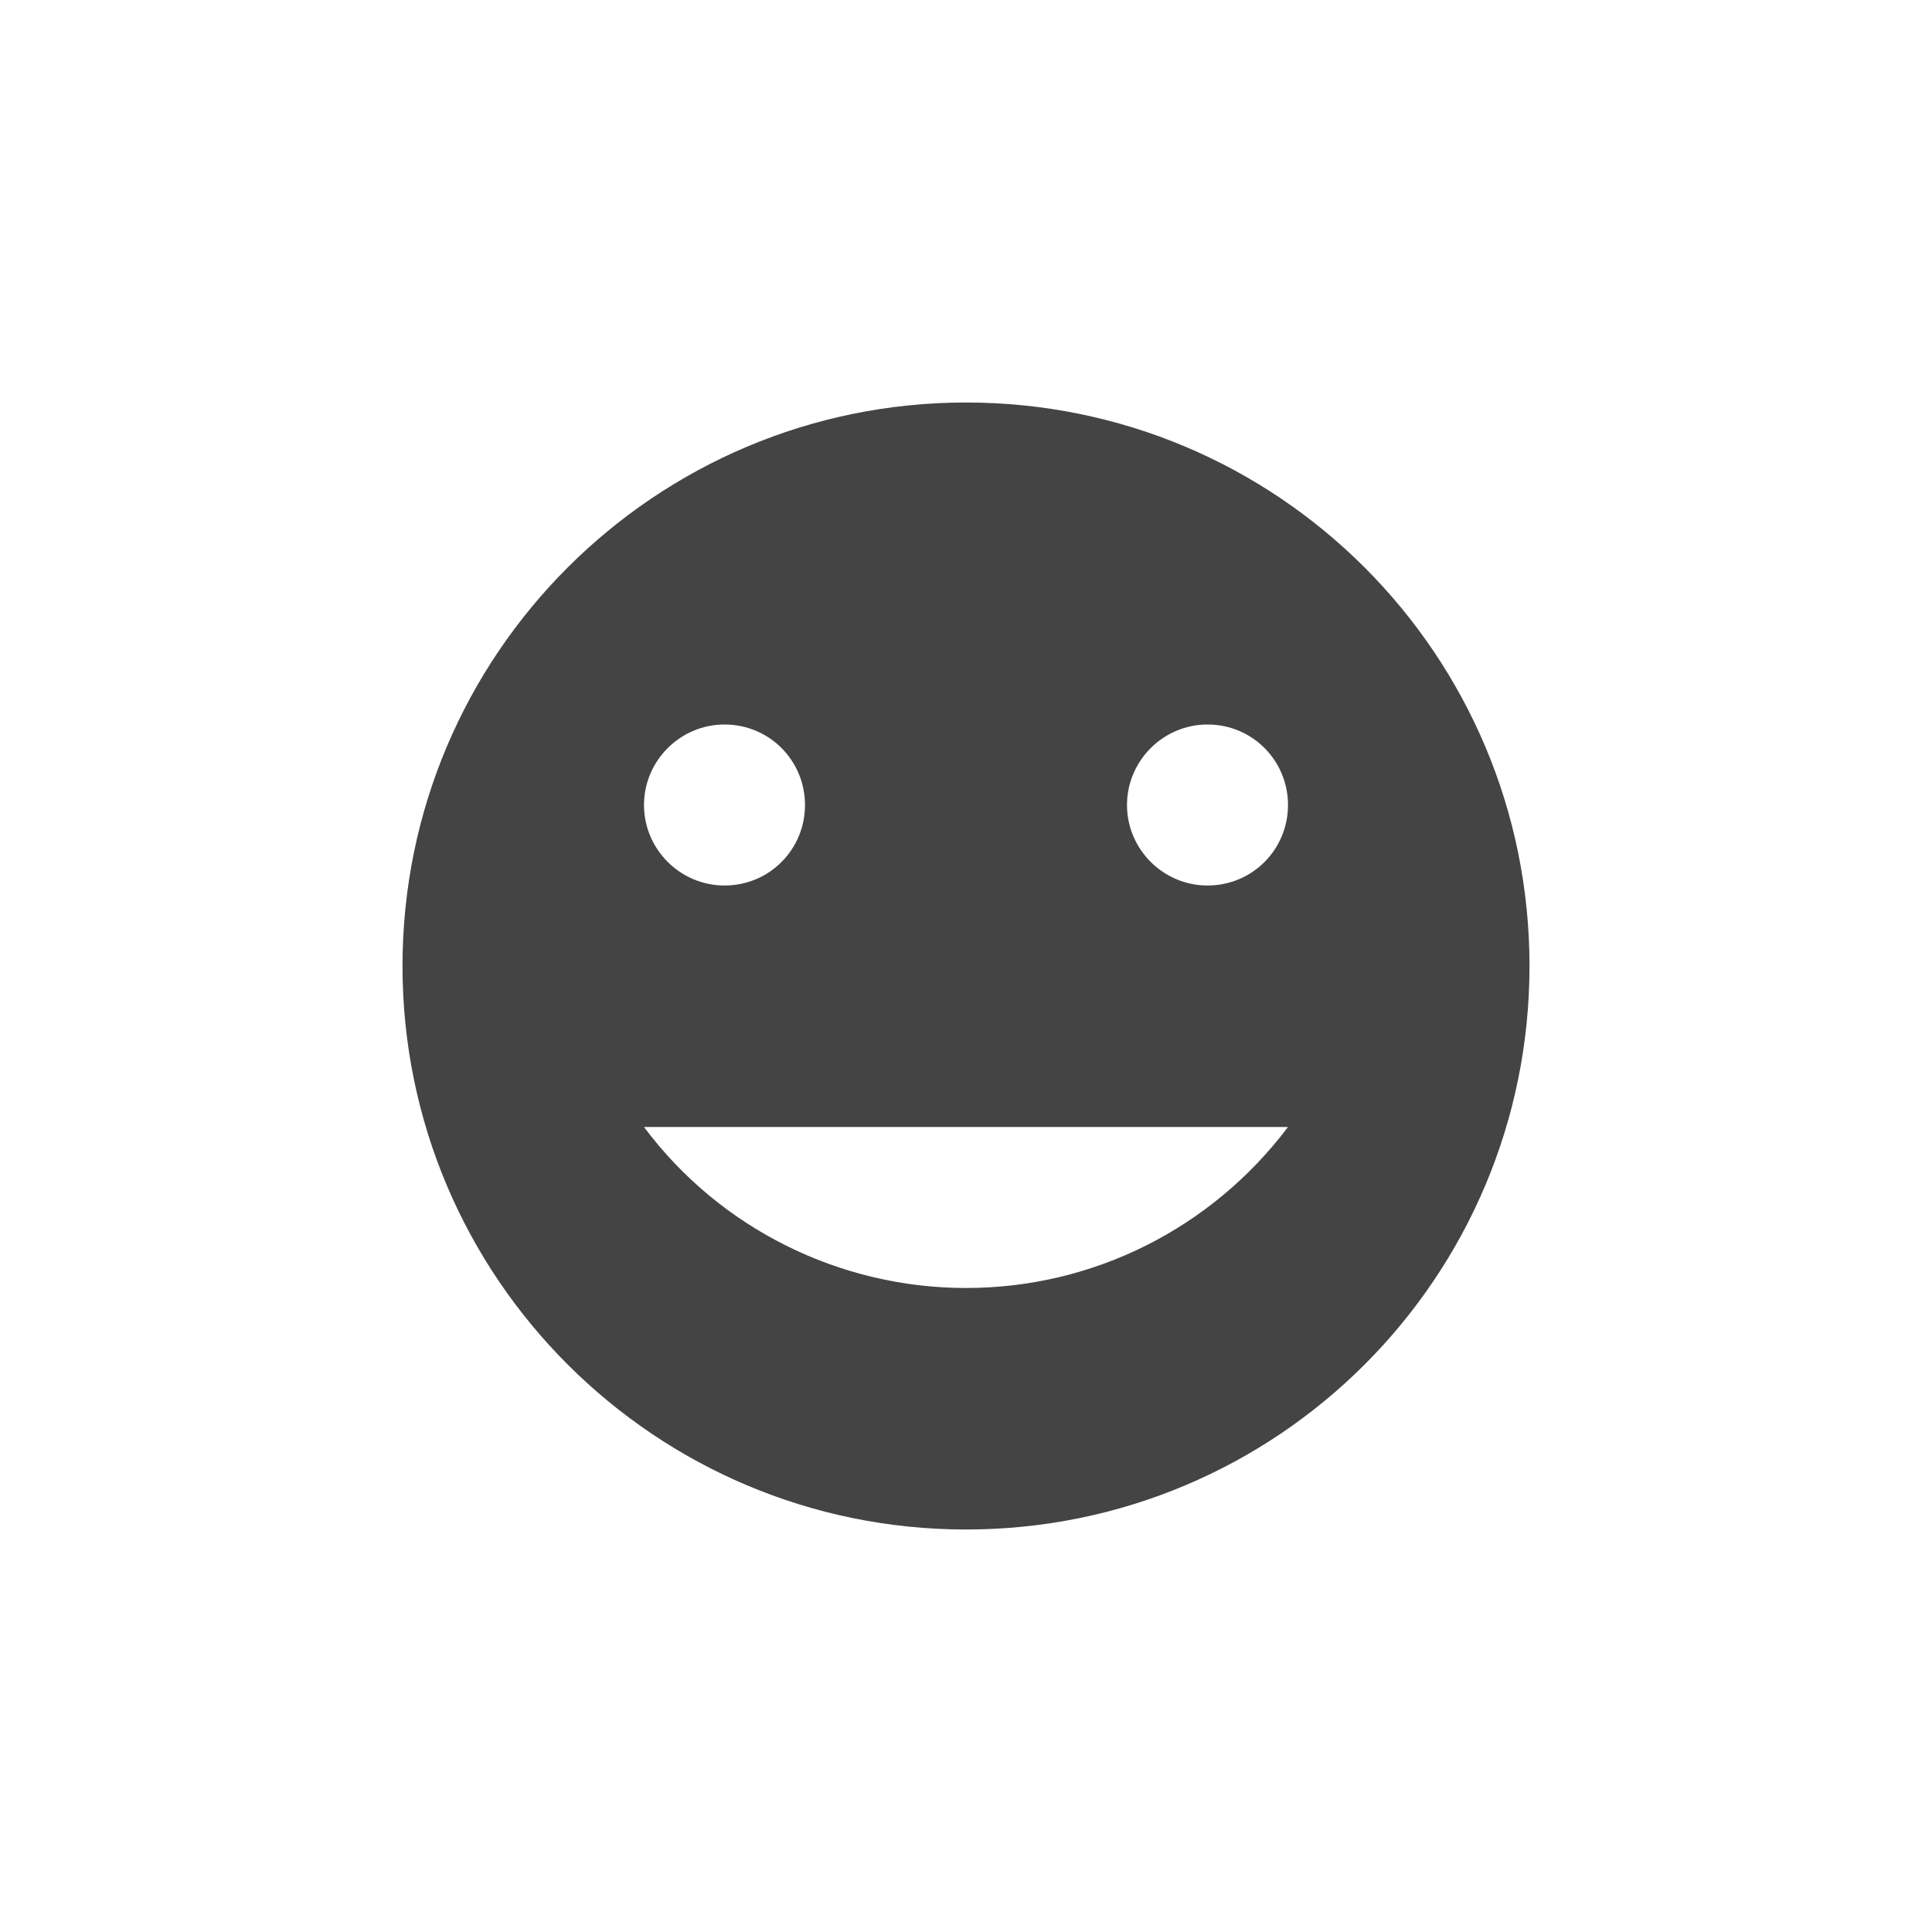 <?xml version="1.0" encoding="UTF-8" standalone="no"?>
<svg
   width="24"
   height="24"
   version="1.1"
   id="svg1395"
   sodipodi:docname="insert-emoticon-symbolic.svg"
   inkscape:version="1.1 (c4e8f9ed74, 2021-05-24)"
   xmlns:inkscape="http://www.inkscape.org/namespaces/inkscape"
   xmlns:sodipodi="http://sodipodi.sourceforge.net/DTD/sodipodi-0.dtd"
   xmlns="http://www.w3.org/2000/svg"
   xmlns:svg="http://www.w3.org/2000/svg">
  <defs
     id="defs1399" />
  <sodipodi:namedview
     id="namedview1397"
     pagecolor="#ffffff"
     bordercolor="#666666"
     borderopacity="1.0"
     inkscape:pageshadow="2"
     inkscape:pageopacity="0.0"
     inkscape:pagecheckerboard="0"
     showgrid="false"
     inkscape:zoom="51.4375"
     inkscape:cx="-1.4969623"
     inkscape:cy="8"
     inkscape:window-width="1920"
     inkscape:window-height="994"
     inkscape:window-x="0"
     inkscape:window-y="0"
     inkscape:window-maximized="1"
     inkscape:current-layer="svg1395" />
  <path
     style="fill:#444444"
     d="m 12,5 c -3.86,0 -7,3.13 -7,7 0,3.87 3.14,7 7,7 3.87,0 7,-3.13 7,-7 C 19,8.13 15.87,5 12,5 Z M 9,9 c 0.56,0 1,0.45 1,1 0,0.55 -0.44,1 -1,1 C 8.45,11 8,10.55 8,10 8,9.45 8.45,9 9,9 Z m 6,0 c 0.56,0 1,0.45 1,1 0,0.55 -0.44,1 -1,1 -0.55,0 -1,-0.45 -1,-1 0,-0.55 0.45,-1 1,-1 z m -7,5 h 8 c -0.95,1.26 -2.42,2 -4,2 -1.57,0 -3.06,-0.74 -4,-2 z"
     id="path1393" />
</svg>
